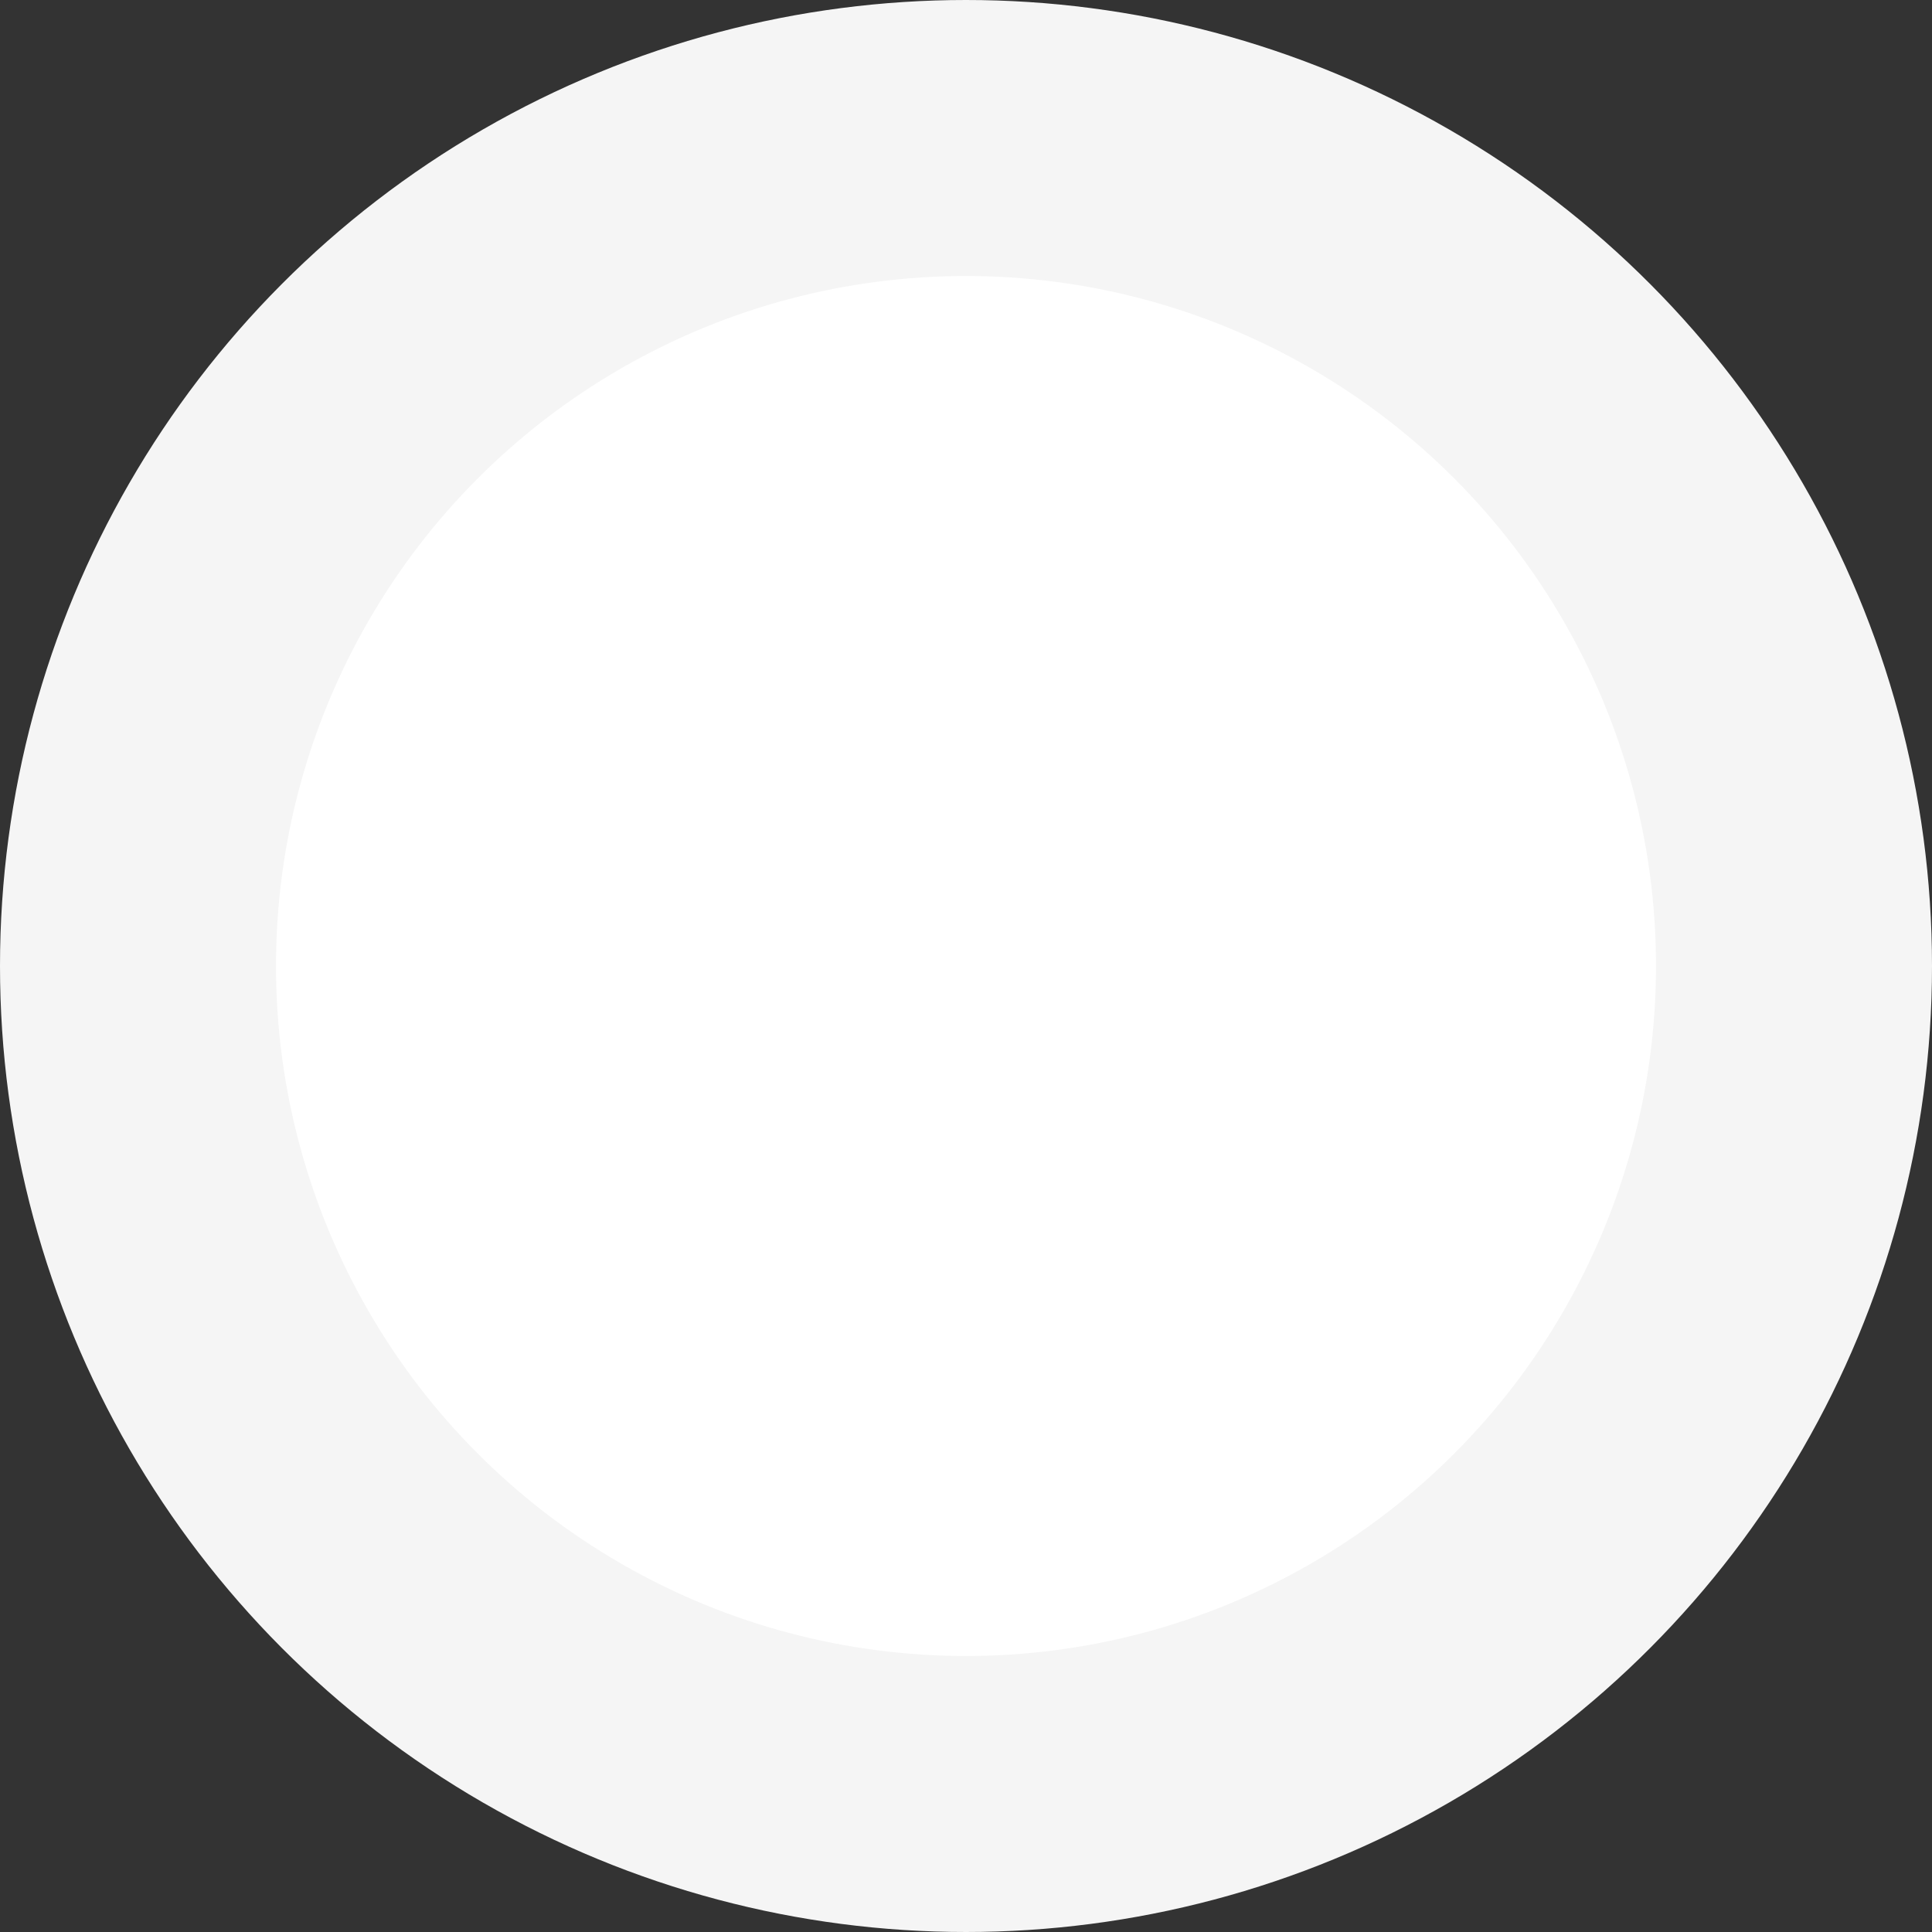 <svg xmlns="http://www.w3.org/2000/svg" width="14" height="14" viewBox="0 0 14 14">
  <rect x="0" y="0" width="14" height="14" fill="#333333" stroke="none"/>
  <defs>
    <style>
      .cls-1 {
        fill: #fff;
        stroke: #f5f5f5;
        stroke-linejoin: round;
        stroke-width: 2px;
      }
    </style>
  </defs>
  <circle id="elipse.svg" class="cls-1" cx="7" cy="7" r="6"/>
</svg>
